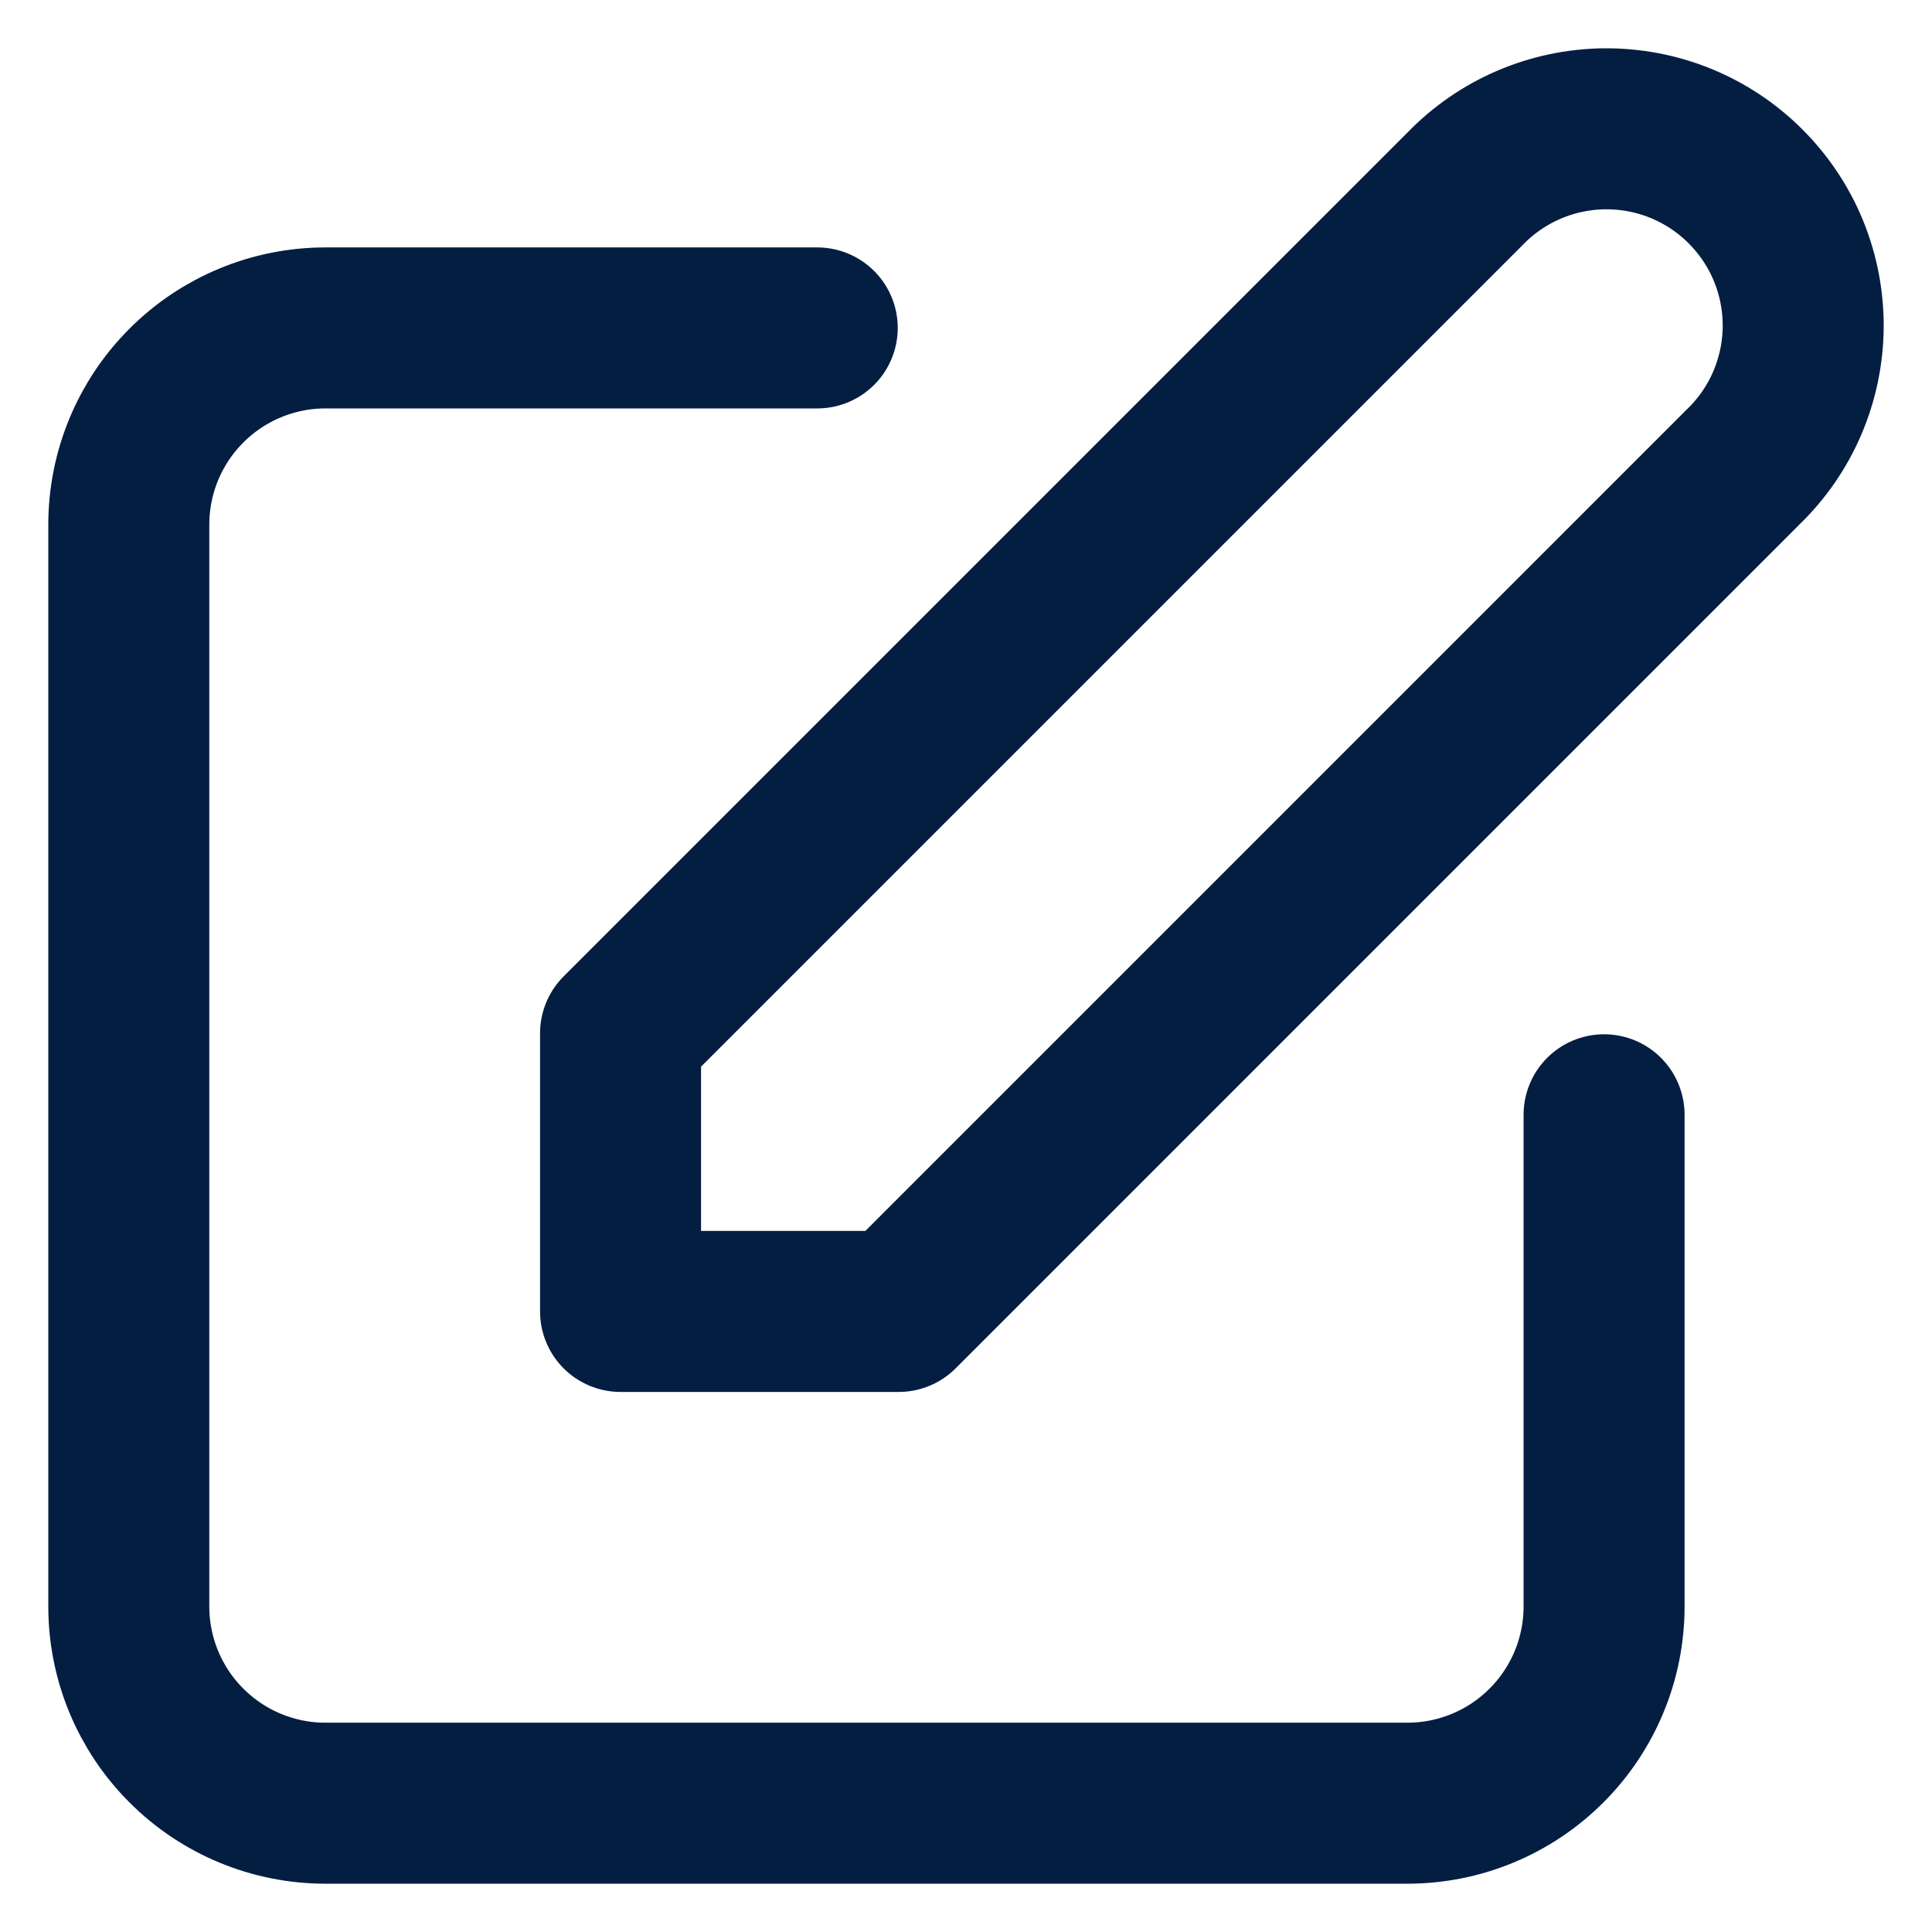 <svg width="30" height="30" viewBox="0 0 30 30" fill="none" xmlns="http://www.w3.org/2000/svg">
<path d="M12.69 5.092H5.054C4.244 5.092 3.467 5.414 2.895 5.987C2.322 6.559 2 7.336 2 8.146V24.946C2 25.756 2.322 26.533 2.895 27.105C3.467 27.678 4.244 28 5.054 28H21.854C22.664 28 23.441 27.678 24.013 27.105C24.586 26.533 24.908 25.756 24.908 24.946V17.31M22.749 2.932C23.03 2.641 23.367 2.408 23.74 2.248C24.113 2.088 24.514 2.004 24.919 2C25.325 1.997 25.727 2.074 26.102 2.227C26.478 2.381 26.819 2.608 27.105 2.895C27.392 3.181 27.619 3.522 27.773 3.898C27.926 4.273 28.003 4.675 28 5.081C27.996 5.487 27.912 5.887 27.752 6.26C27.592 6.633 27.359 6.97 27.067 7.251L13.955 20.364H9.636V16.045L22.749 2.932Z" stroke="#041E42" stroke-width="2.5" stroke-linecap="round" stroke-linejoin="round"/>
</svg>
